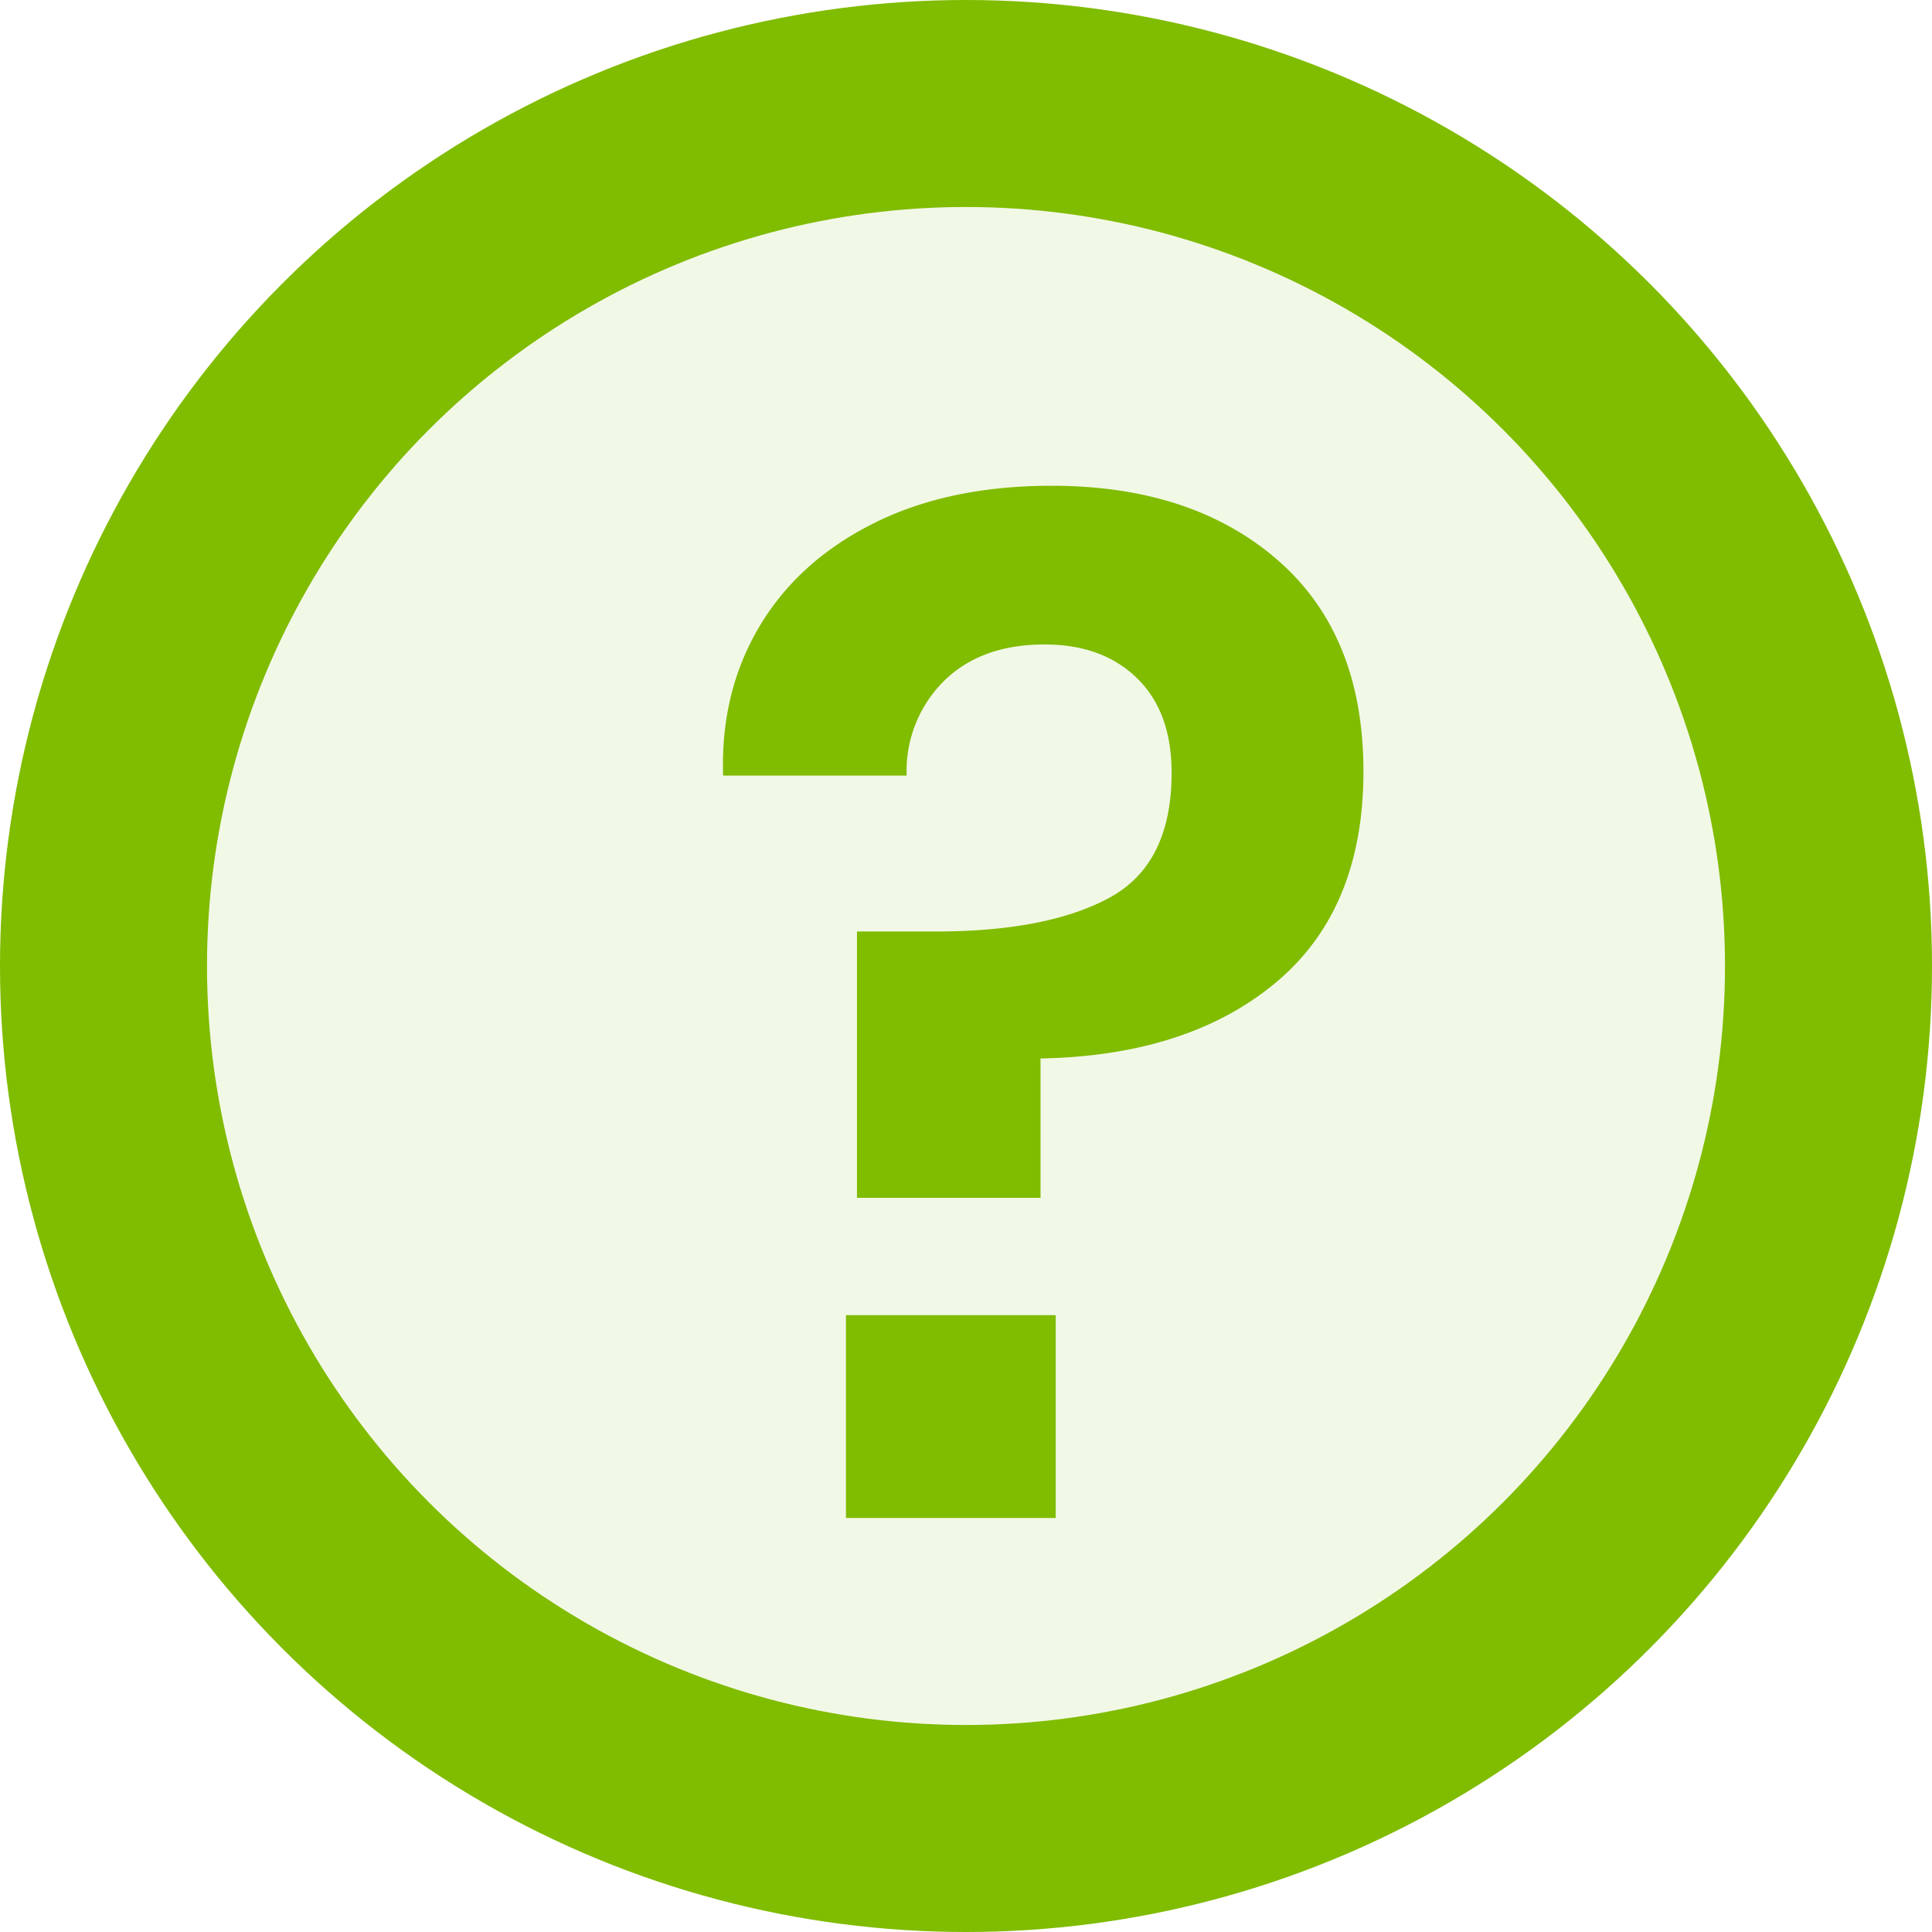 <svg width="14" height="14" xmlns="http://www.w3.org/2000/svg">
    <g fill="#80BC00">
        <circle stroke="#80BC00" stroke-width="1.5" fill-opacity=".1" cx="7" cy="7" r="6.25"/>
        <path d="M7.62 3.52c.68 0 1.227.18 1.64.54.413.36.62.87.62 1.53 0 .667-.212 1.177-.635 1.53-.423.353-.992.537-1.705.55v1.01H6.21V6.75h.57c.54 0 .96-.082 1.26-.245.3-.163.45-.465.45-.905 0-.293-.083-.522-.25-.685-.167-.163-.39-.245-.67-.245-.307 0-.55.088-.73.265a.918.918 0 0 0-.27.685H5.24c-.013-.4.073-.758.26-1.075.187-.317.462-.567.825-.75.363-.183.795-.275 1.295-.275zm.03 6.01V11H6.13V9.53h1.52z"/>
    </g>
</svg>